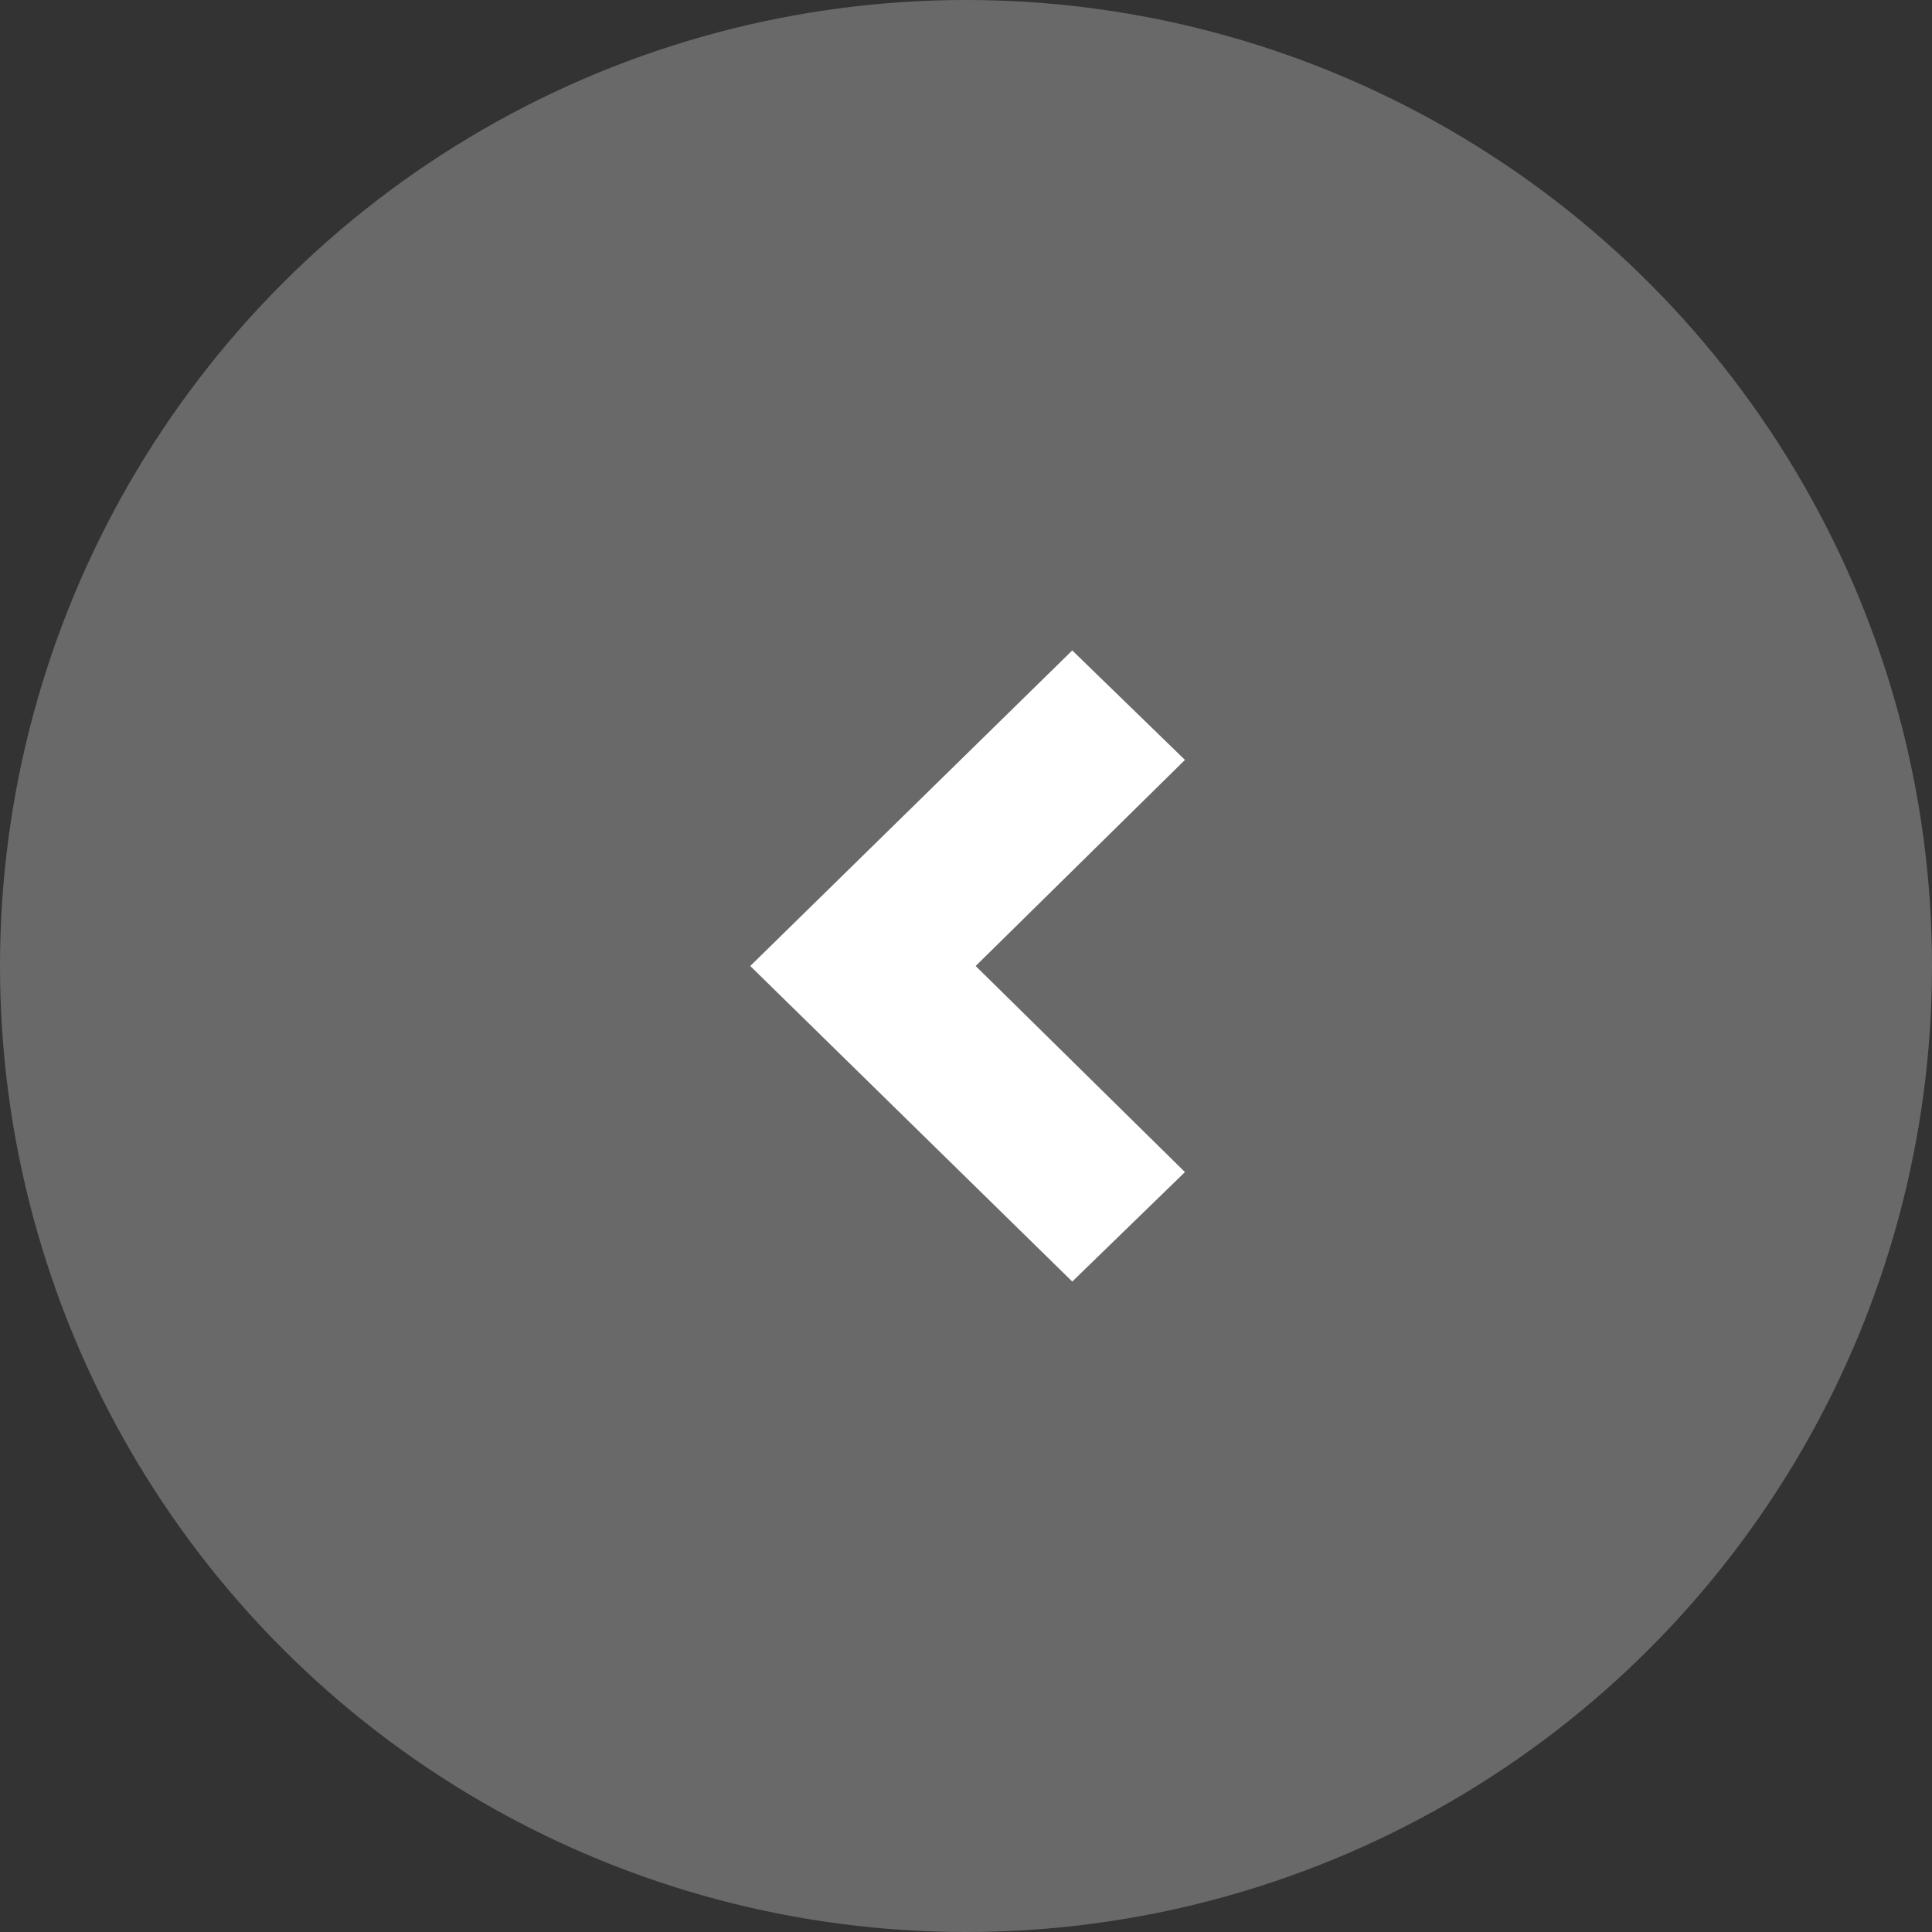 <svg xmlns="http://www.w3.org/2000/svg" version="1.1" x="0" y="0" width="60" height="60" viewBox="0 0 60 60" xml:space="preserve">
      <rect x="0" y="0" width="60" height="60" fill="#333333" stroke="none"/>
      <circle class="lightbox-icon-bg" cx="30" cy="30" r="30" fill="#696969"></circle>
      <path class="lightbox-icon-arrow" d="M36.8,36.4L30.3,30l6.5-6.4l-3.5-3.4l-10,9.8l10,9.8L36.8,36.4z" fill="#ffffff"></path>
    </svg>